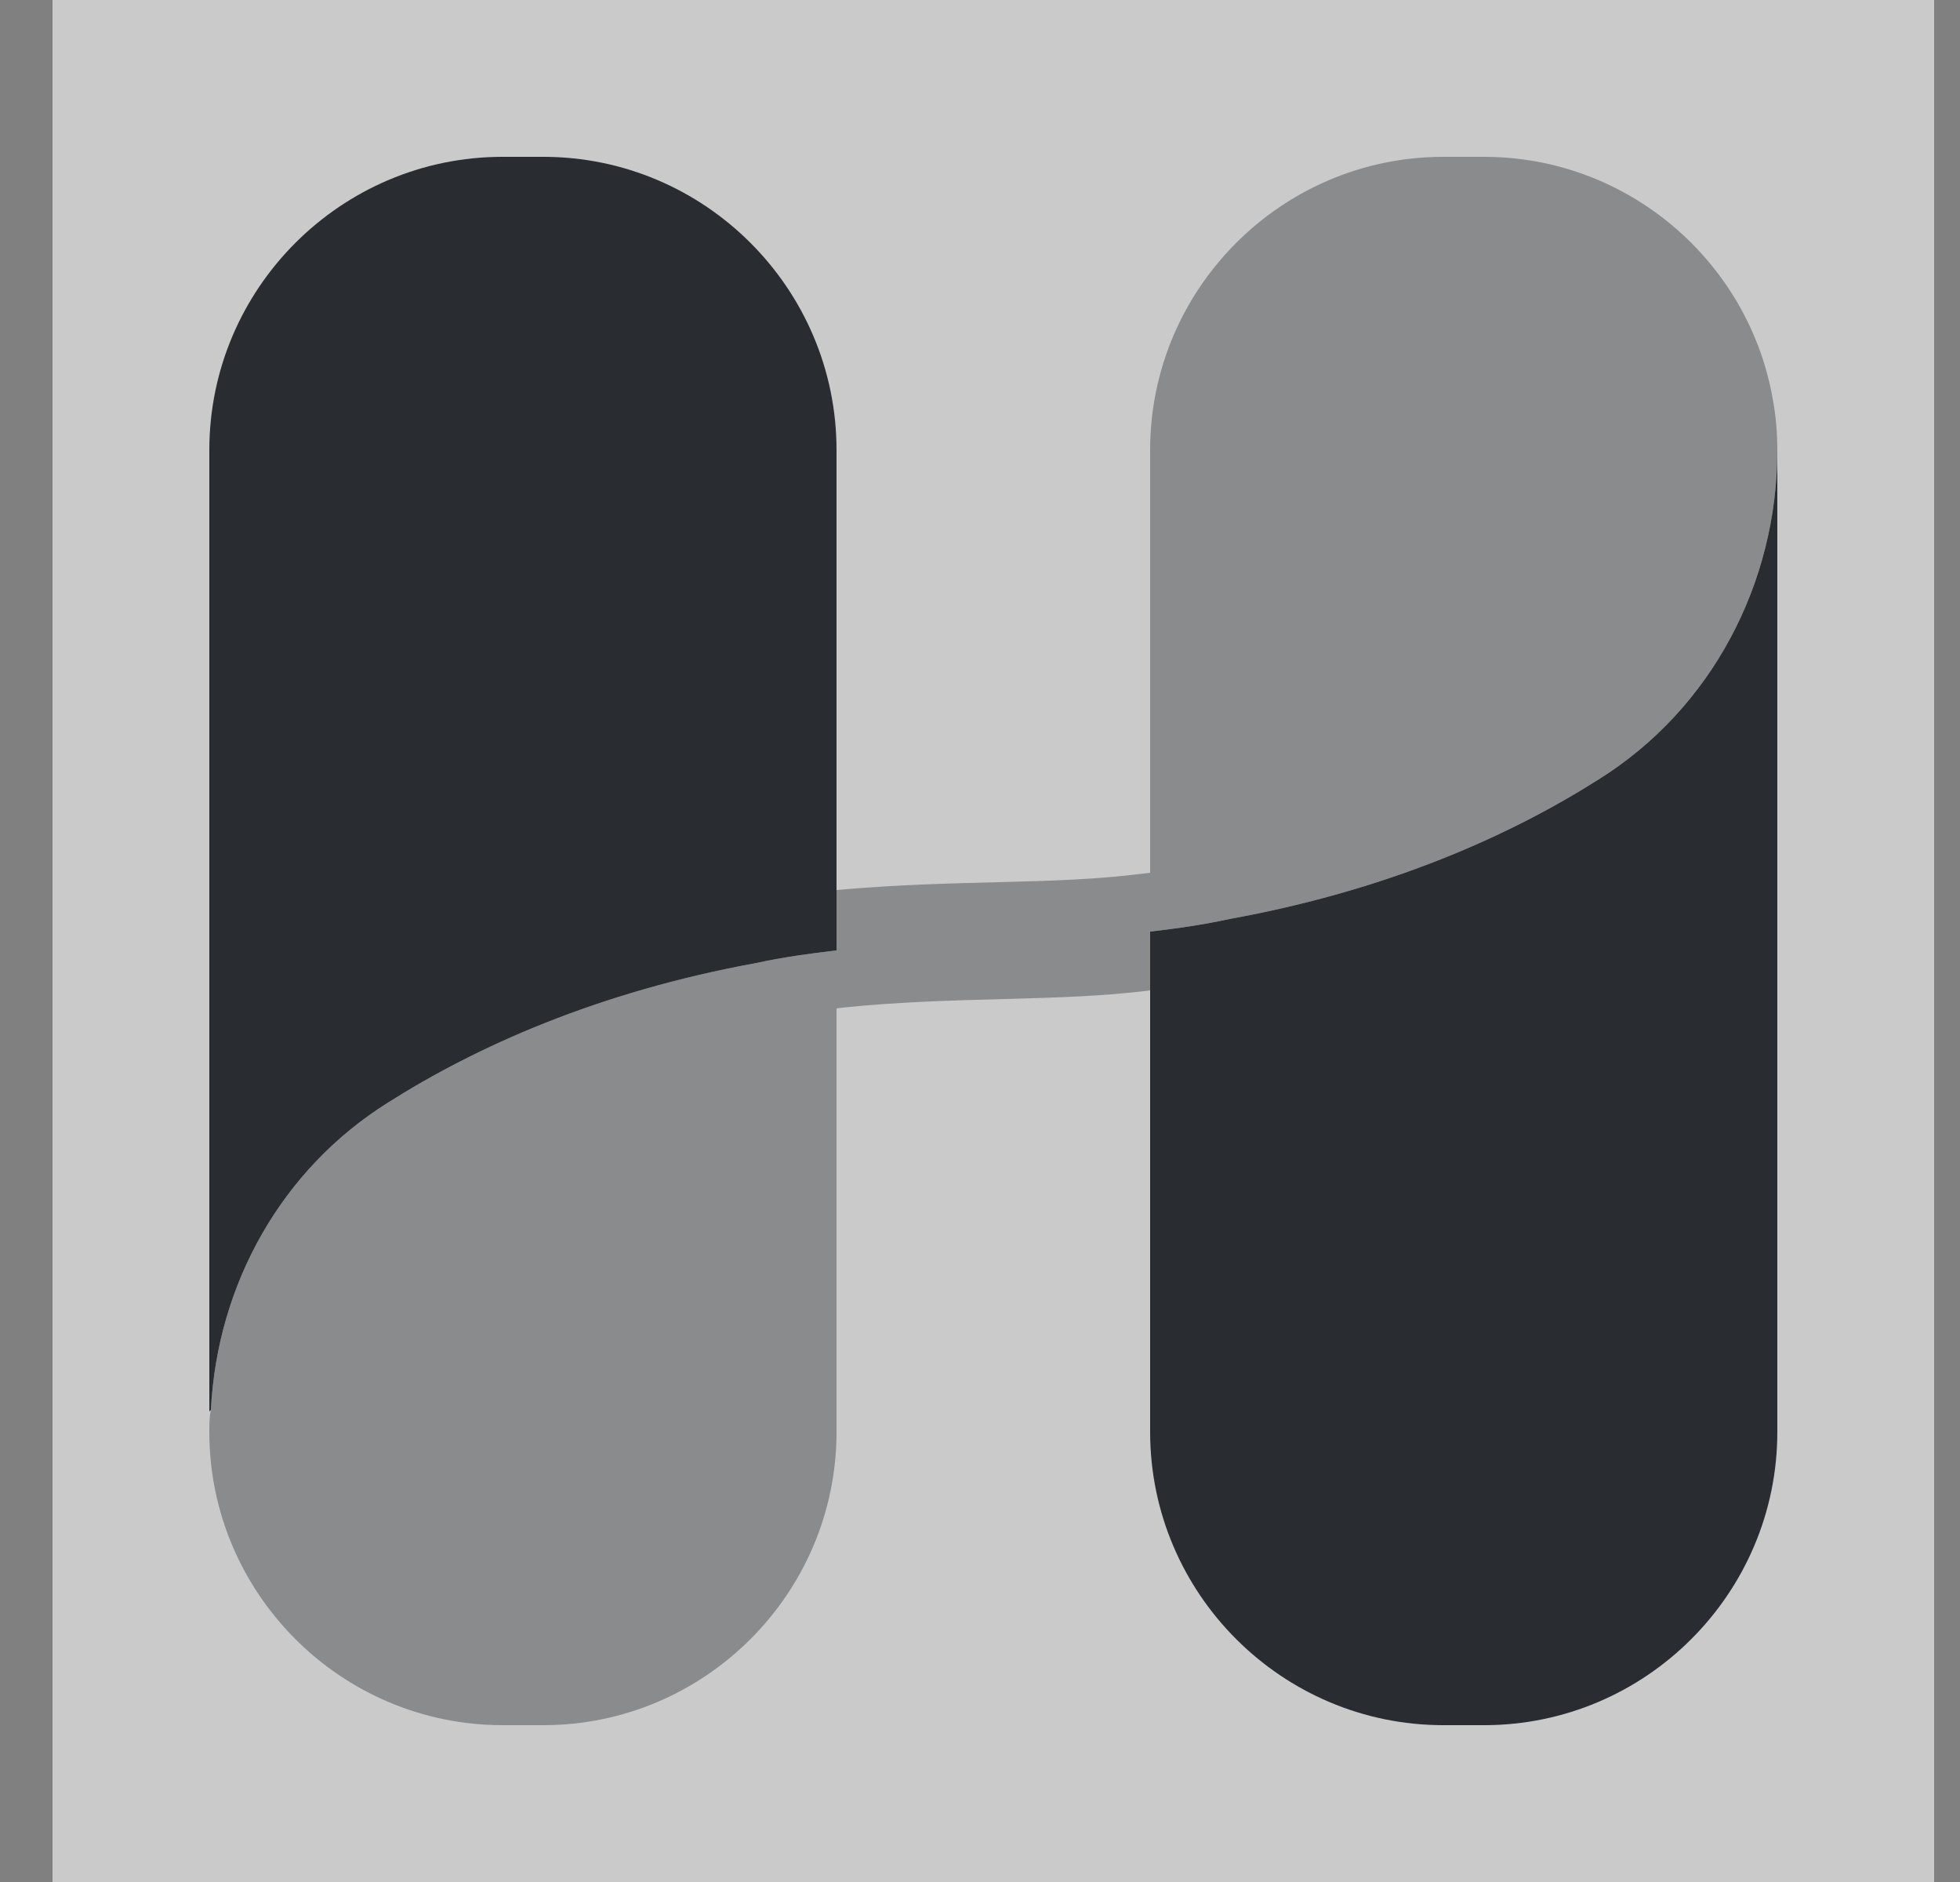 <svg width="25" height="24" viewBox="0 0 25 24" fill="none" xmlns="http://www.w3.org/2000/svg">
<rect x="0" y="0" width="25" height="24" fill="#808080" stroke="none"/>
<path opacity="0.58" d="M24.67 0H0.67V24H24.67V0Z" fill="white"/>
<path d="M22.67 5.74V18.26C22.67 20.32 20.99 22 18.93 22H18.41C16.35 22 14.67 20.32 14.67 18.26V11.88C15.02 11.84 15.36 11.79 15.68 11.72C17.72 11.35 19.27 10.65 20.39 9.94C21.83 9.04 22.67 7.44 22.67 5.74Z" fill="#292D32"/>
<path opacity="0.4" d="M22.67 5.74C22.67 7.44 21.83 9.04 20.39 9.94C19.27 10.65 17.72 11.35 15.68 11.72C15.36 11.79 15.02 11.84 14.67 11.88V12.63C13.48 12.78 12.21 12.7 10.74 12.85L10.67 12.86V18.26C10.67 20.32 8.99 22 6.93 22H6.41C4.35 22 2.67 20.32 2.67 18.26C2.67 18.17 2.67 18.07 2.69 17.98C2.77 16.38 3.59 14.91 4.95 14.06C6.07 13.35 7.62 12.65 9.65 12.28C9.97 12.21 10.32 12.16 10.67 12.12V11.35C12.23 11.21 13.42 11.29 14.58 11.14L14.67 11.13V5.74C14.67 3.68 16.35 2 18.41 2H18.93C20.76 2 22.3 3.33 22.61 5.08C22.65 5.29 22.67 5.51 22.67 5.74Z" fill="#292D32"/>
<path d="M10.67 5.74V12.12C10.32 12.16 9.97 12.21 9.65 12.28C7.62 12.65 6.07 13.35 4.95 14.06C3.59 14.91 2.77 16.38 2.69 17.98C2.68 17.99 2.67 18 2.67 18V5.74C2.67 3.68 4.35 2 6.41 2H6.93C8.99 2 10.67 3.68 10.67 5.74Z" fill="#292D32"/>
</svg>
